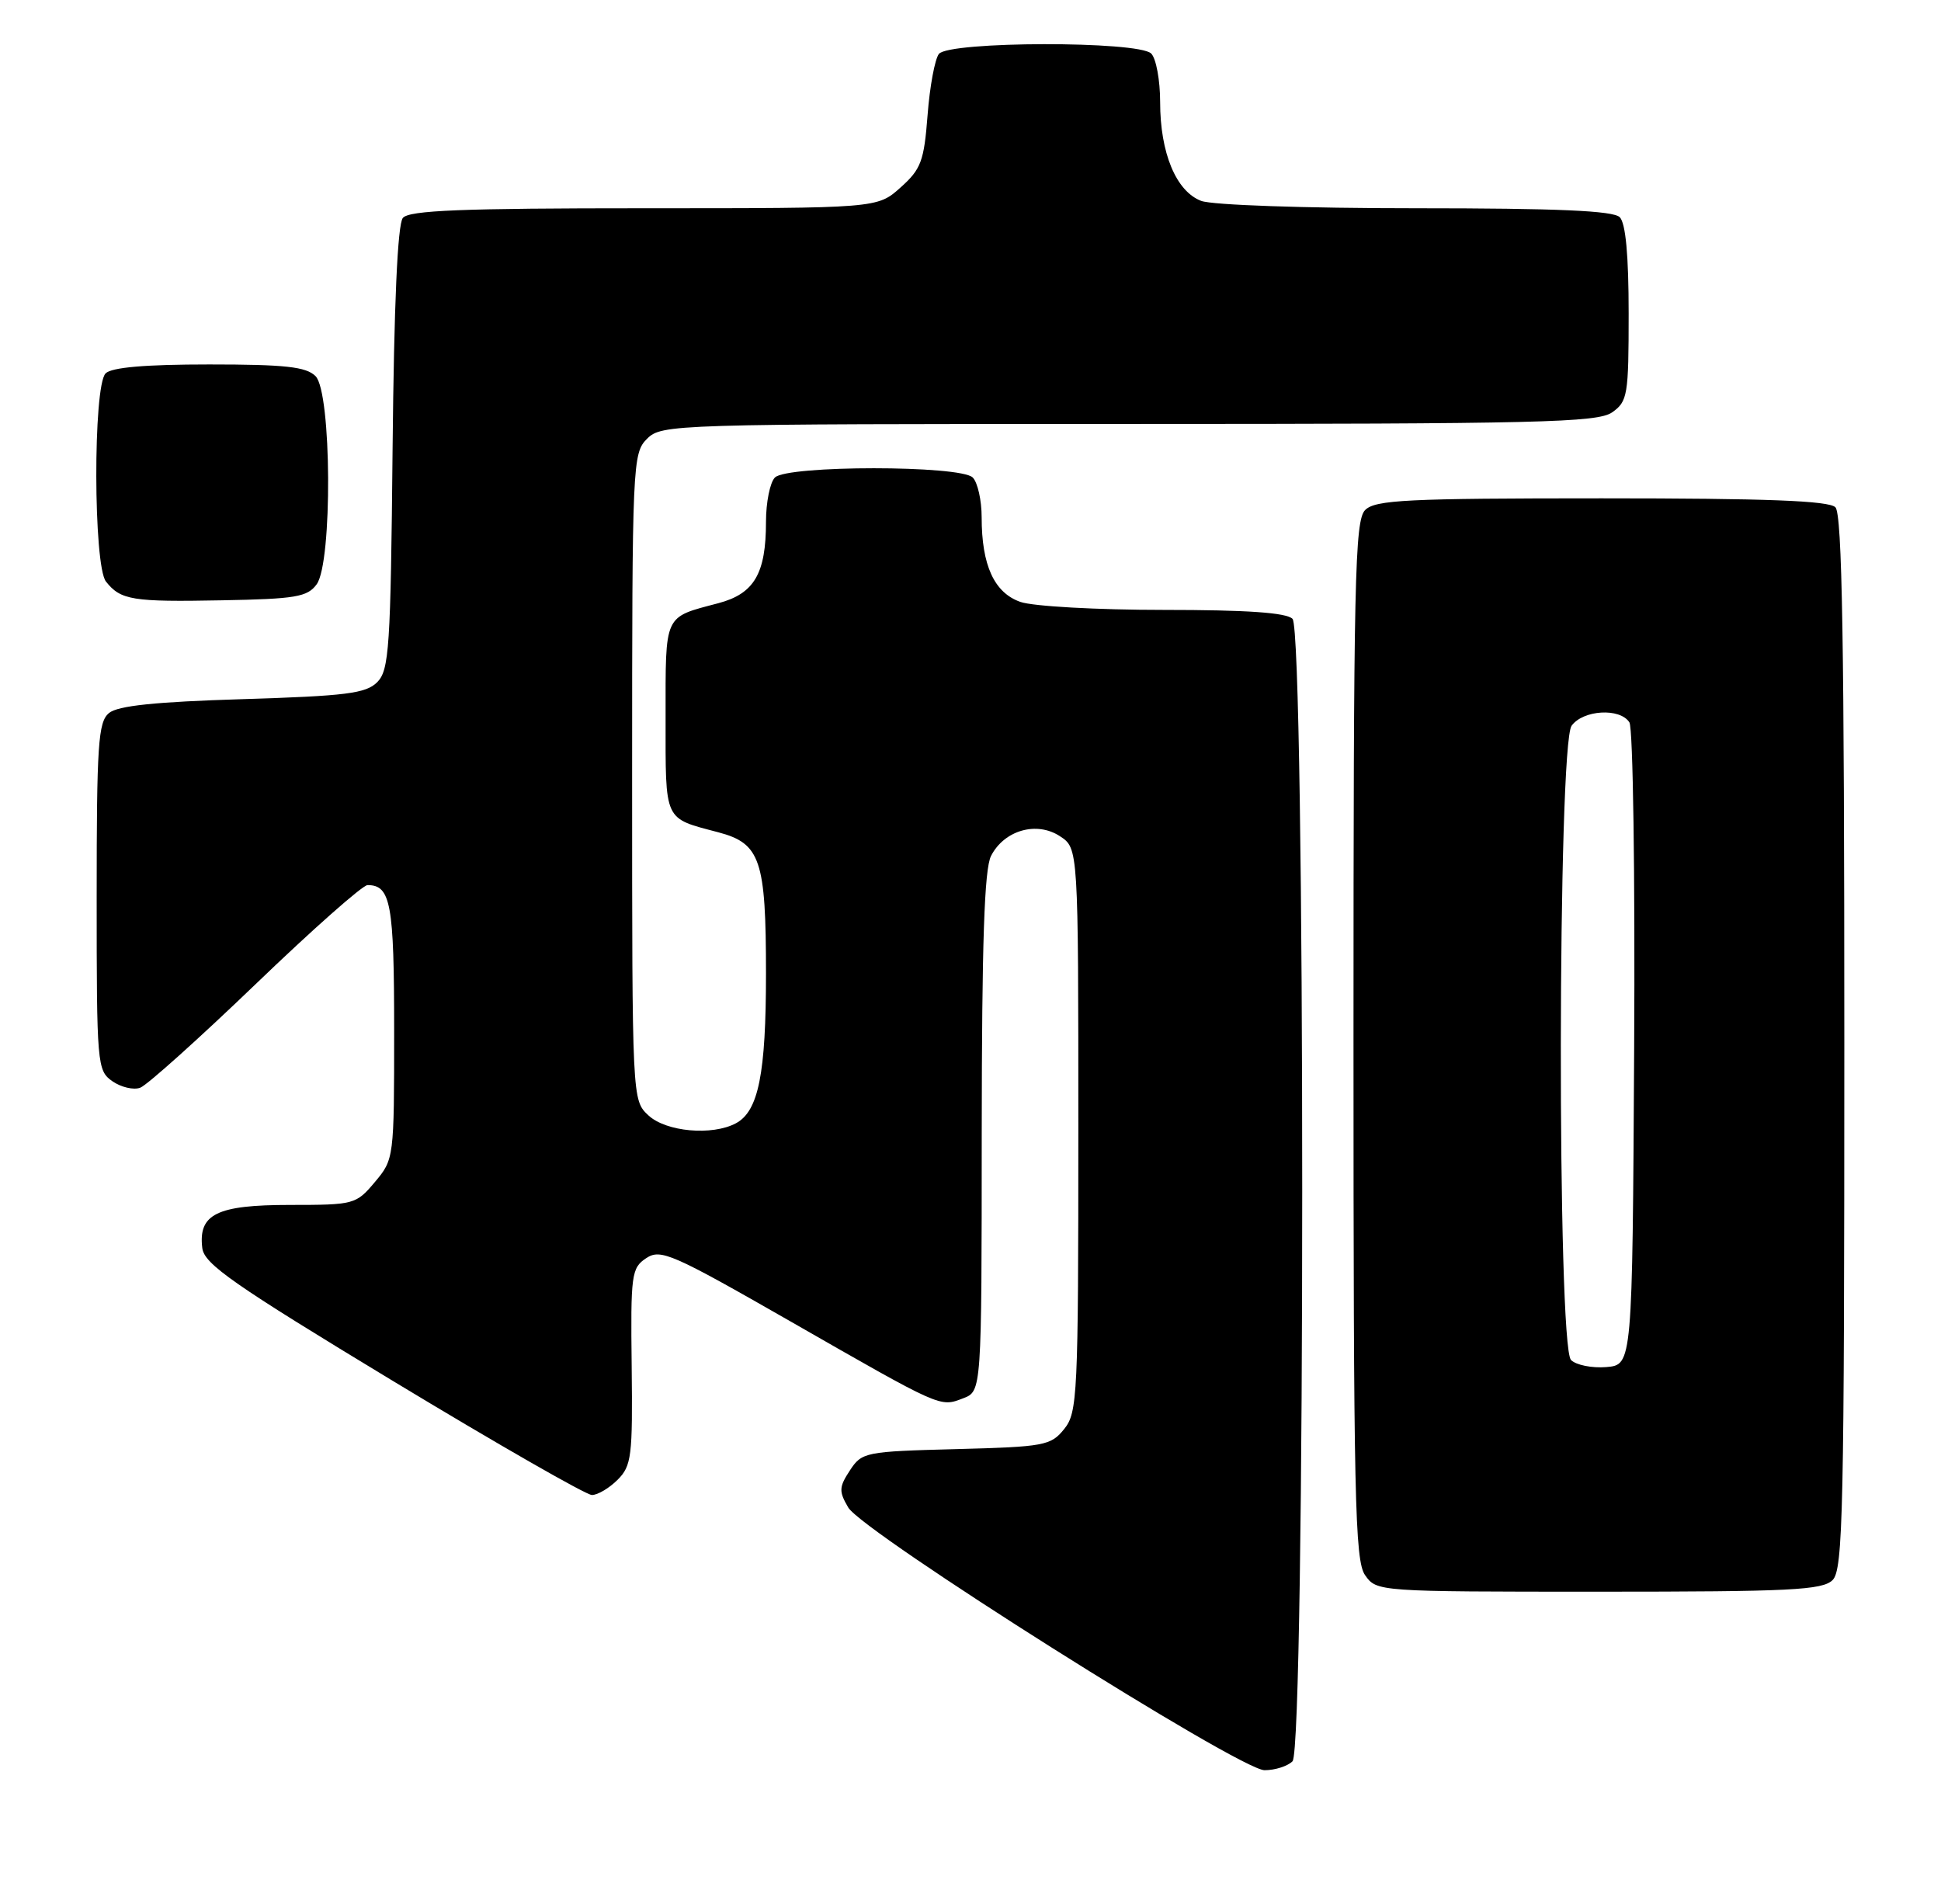 <?xml version="1.0" encoding="UTF-8" standalone="no"?>
<!DOCTYPE svg PUBLIC "-//W3C//DTD SVG 1.1//EN" "http://www.w3.org/Graphics/SVG/1.1/DTD/svg11.dtd" >
<svg xmlns="http://www.w3.org/2000/svg" xmlns:xlink="http://www.w3.org/1999/xlink" version="1.1" viewBox="0 0 261 256">
 <g >
 <path fill="currentColor"
d=" M 173.80 236.80 C 175.54 235.06 175.54 84.94 173.80 83.20 C 172.97 82.37 167.68 82.00 156.45 82.00 C 147.53 82.00 138.92 81.52 137.22 80.93 C 133.69 79.70 132.00 76.01 132.00 69.55 C 132.00 67.27 131.46 64.86 130.80 64.20 C 129.14 62.54 105.86 62.54 104.20 64.20 C 103.54 64.86 103.00 67.54 103.00 70.15 C 103.00 77.13 101.42 79.82 96.59 81.10 C 89.20 83.06 89.50 82.40 89.50 96.50 C 89.50 110.60 89.20 109.94 96.59 111.90 C 102.26 113.40 103.00 115.60 103.00 130.90 C 103.00 144.36 101.99 149.40 98.96 151.02 C 95.76 152.73 89.56 152.17 87.19 149.96 C 85.00 147.92 85.00 147.88 85.00 104.46 C 85.00 62.33 85.06 60.94 87.00 59.00 C 88.96 57.04 90.33 57.00 151.78 57.00 C 206.98 57.00 214.82 56.81 216.78 55.44 C 218.86 53.98 219.00 53.14 219.00 42.14 C 219.00 34.34 218.60 30.00 217.80 29.20 C 216.93 28.33 209.44 28.00 190.37 28.00 C 175.41 28.00 163.01 27.57 161.52 27.01 C 158.14 25.72 156.00 20.56 156.00 13.73 C 156.00 10.80 155.46 7.86 154.80 7.20 C 153.09 5.49 127.62 5.53 126.25 7.25 C 125.71 7.94 125.02 11.64 124.73 15.47 C 124.25 21.68 123.86 22.74 121.08 25.22 C 117.97 28.00 117.97 28.00 86.61 28.00 C 62.09 28.00 55.01 28.28 54.17 29.30 C 53.46 30.15 52.98 40.94 52.79 60.27 C 52.53 87.15 52.33 90.10 50.72 91.72 C 49.20 93.24 46.52 93.57 32.62 94.00 C 20.87 94.36 15.84 94.88 14.65 95.87 C 13.20 97.08 13.00 100.11 13.00 120.57 C 13.00 143.17 13.06 143.93 15.11 145.37 C 16.28 146.18 17.97 146.58 18.86 146.24 C 19.76 145.91 26.74 139.65 34.37 132.32 C 41.99 124.99 48.76 119.00 49.42 119.00 C 52.55 119.00 53.00 121.48 53.00 138.62 C 53.00 155.69 52.98 155.87 50.41 158.92 C 47.88 161.93 47.63 162.00 38.98 162.00 C 29.16 162.00 26.65 163.23 27.20 167.79 C 27.45 169.95 31.36 172.67 52.84 185.67 C 66.78 194.10 78.82 201.00 79.59 201.00 C 80.37 201.00 81.92 200.08 83.05 198.95 C 84.92 197.08 85.08 195.79 84.94 183.73 C 84.79 171.35 84.91 170.47 86.89 169.16 C 88.83 167.87 90.36 168.54 106.24 177.63 C 126.74 189.37 126.36 189.20 129.51 188.00 C 132.00 187.05 132.00 187.05 132.01 152.27 C 132.03 126.67 132.36 116.86 133.26 115.08 C 135.03 111.62 139.40 110.37 142.53 112.43 C 145.00 114.05 145.00 114.05 145.00 151.91 C 145.00 187.69 144.89 189.91 143.09 192.14 C 141.30 194.36 140.42 194.52 128.56 194.83 C 116.32 195.15 115.89 195.24 114.28 197.70 C 112.81 199.94 112.79 200.51 114.06 202.68 C 116.03 206.02 166.71 238.00 170.04 238.00 C 171.45 238.00 173.14 237.46 173.80 236.80 Z  M 246.43 212.43 C 247.83 211.03 248.00 203.09 248.00 140.13 C 248.00 86.45 247.71 69.11 246.80 68.20 C 245.92 67.32 237.55 67.00 215.37 67.00 C 189.22 67.00 184.93 67.21 183.57 68.57 C 182.17 69.97 182.00 77.81 182.00 139.85 C 182.00 201.32 182.18 209.82 183.56 211.78 C 185.11 213.99 185.25 214.00 214.99 214.00 C 240.81 214.00 245.07 213.79 246.43 212.43 Z  M 42.58 78.56 C 44.72 75.63 44.60 52.74 42.43 50.57 C 41.16 49.31 38.37 49.00 28.13 49.00 C 19.56 49.00 15.01 49.39 14.20 50.20 C 12.50 51.90 12.55 76.05 14.25 78.19 C 16.23 80.69 17.80 80.94 29.83 80.71 C 39.75 80.53 41.34 80.26 42.58 78.56 Z  M 211.25 182.85 C 209.37 180.97 209.45 100.13 211.33 97.57 C 212.89 95.43 217.84 95.15 219.10 97.12 C 219.59 97.88 219.87 117.62 219.74 141.00 C 219.50 183.50 219.50 183.50 216.00 183.80 C 214.07 183.96 211.93 183.53 211.25 182.85 Z "/>
</g>
</svg>